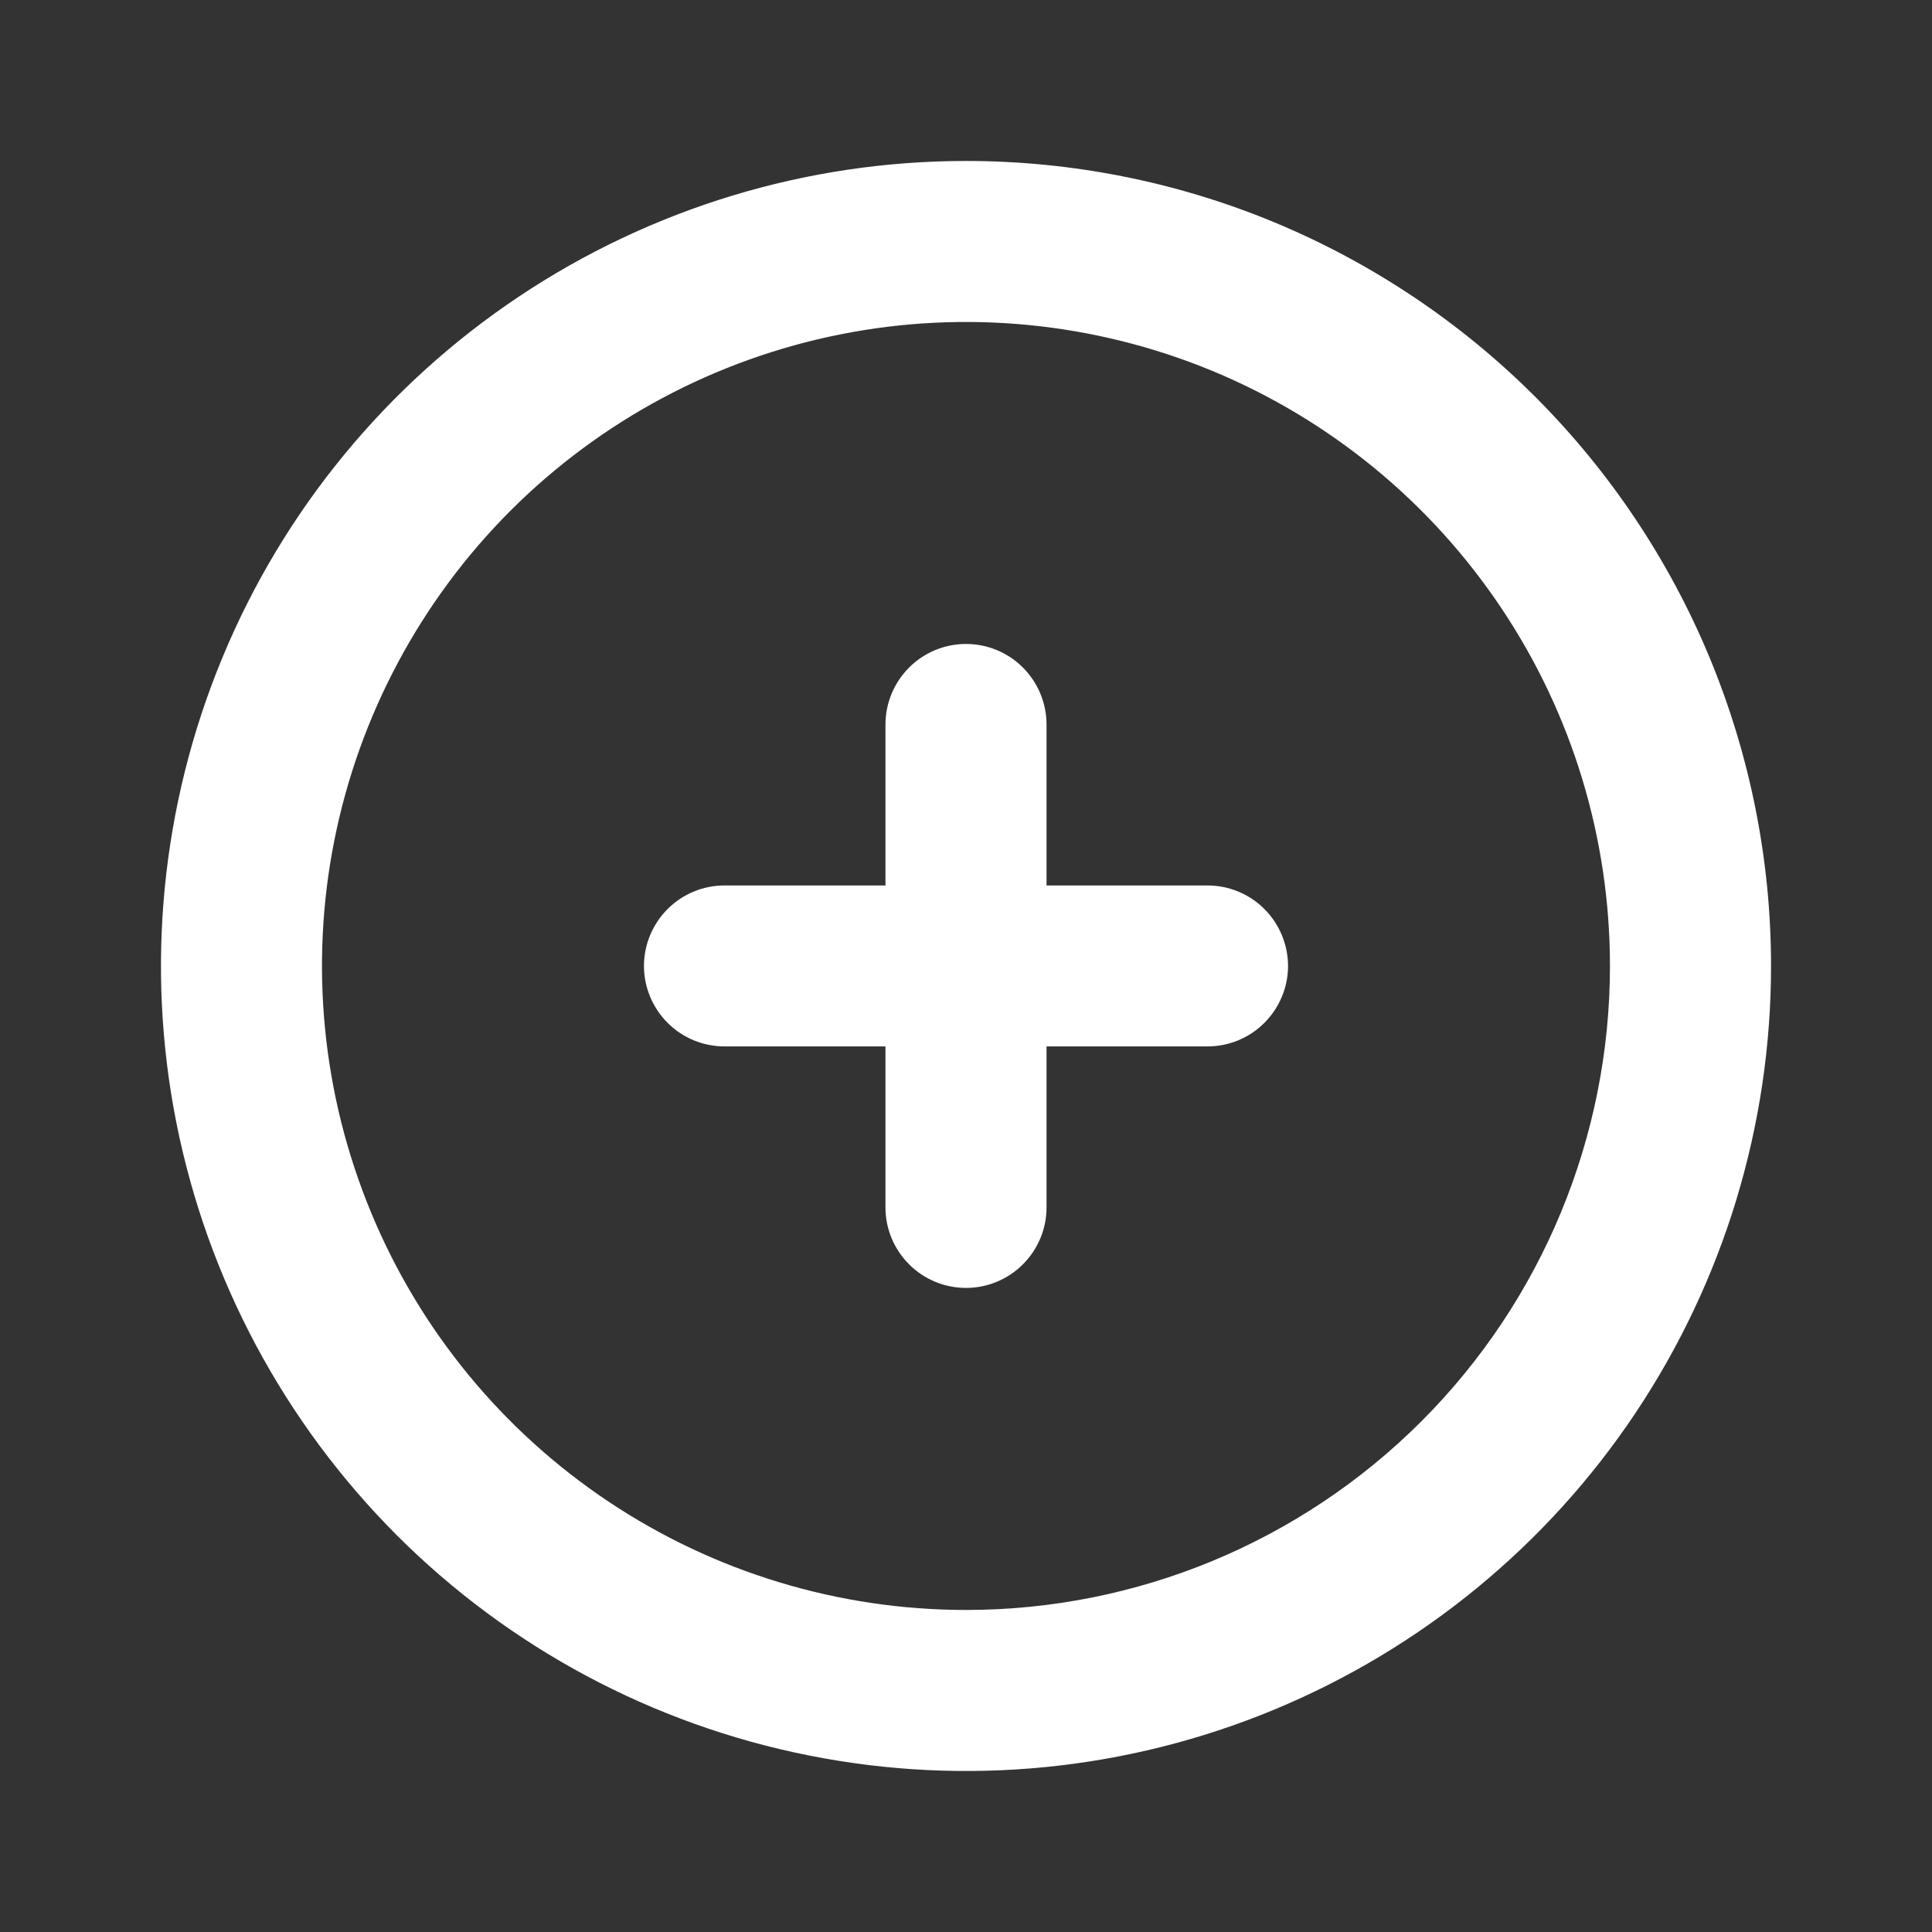 <svg width="16" height="16" viewBox="0 0 16 16" fill="none" xmlns="http://www.w3.org/2000/svg">
<rect x="0" y="0" width="16" height="16" fill="#333333" stroke="none"/>
<path d="M8 1.333C6.681 1.333 5.393 1.724 4.296 2.457C3.2 3.189 2.345 4.23 1.841 5.448C1.336 6.667 1.204 8.007 1.461 9.3C1.719 10.594 2.354 11.781 3.286 12.714C4.218 13.646 5.406 14.281 6.699 14.538C7.993 14.796 9.333 14.664 10.551 14.159C11.769 13.654 12.811 12.8 13.543 11.704C14.276 10.607 14.667 9.318 14.667 8C14.667 7.124 14.494 6.257 14.159 5.448C13.824 4.64 13.333 3.905 12.714 3.286C12.095 2.667 11.36 2.176 10.551 1.84C9.742 1.505 8.875 1.333 8 1.333V1.333ZM8 13.333C6.945 13.333 5.914 13.02 5.037 12.434C4.16 11.848 3.476 11.015 3.073 10.041C2.669 9.066 2.563 7.994 2.769 6.959C2.975 5.925 3.483 4.974 4.229 4.228C4.975 3.483 5.925 2.975 6.96 2.769C7.994 2.563 9.066 2.669 10.041 3.072C11.015 3.476 11.848 4.16 12.434 5.037C13.021 5.914 13.333 6.945 13.333 8C13.333 9.414 12.771 10.771 11.771 11.771C10.771 12.771 9.415 13.333 8 13.333V13.333Z" fill="white"/>
<path d="M10 7.333H8.667V6C8.667 5.823 8.596 5.653 8.471 5.528C8.346 5.403 8.177 5.333 8 5.333C7.823 5.333 7.654 5.403 7.529 5.528C7.404 5.653 7.333 5.823 7.333 6V7.333H6C5.823 7.333 5.654 7.403 5.529 7.528C5.404 7.653 5.333 7.823 5.333 8C5.333 8.176 5.404 8.346 5.529 8.471C5.654 8.596 5.823 8.666 6 8.666H7.333V10C7.333 10.177 7.404 10.346 7.529 10.471C7.654 10.596 7.823 10.666 8 10.666C8.177 10.666 8.346 10.596 8.471 10.471C8.596 10.346 8.667 10.177 8.667 10V8.666H10C10.177 8.666 10.346 8.596 10.471 8.471C10.596 8.346 10.667 8.176 10.667 8C10.667 7.823 10.596 7.653 10.471 7.528C10.346 7.403 10.177 7.333 10 7.333Z" fill="white"/>
</svg>
